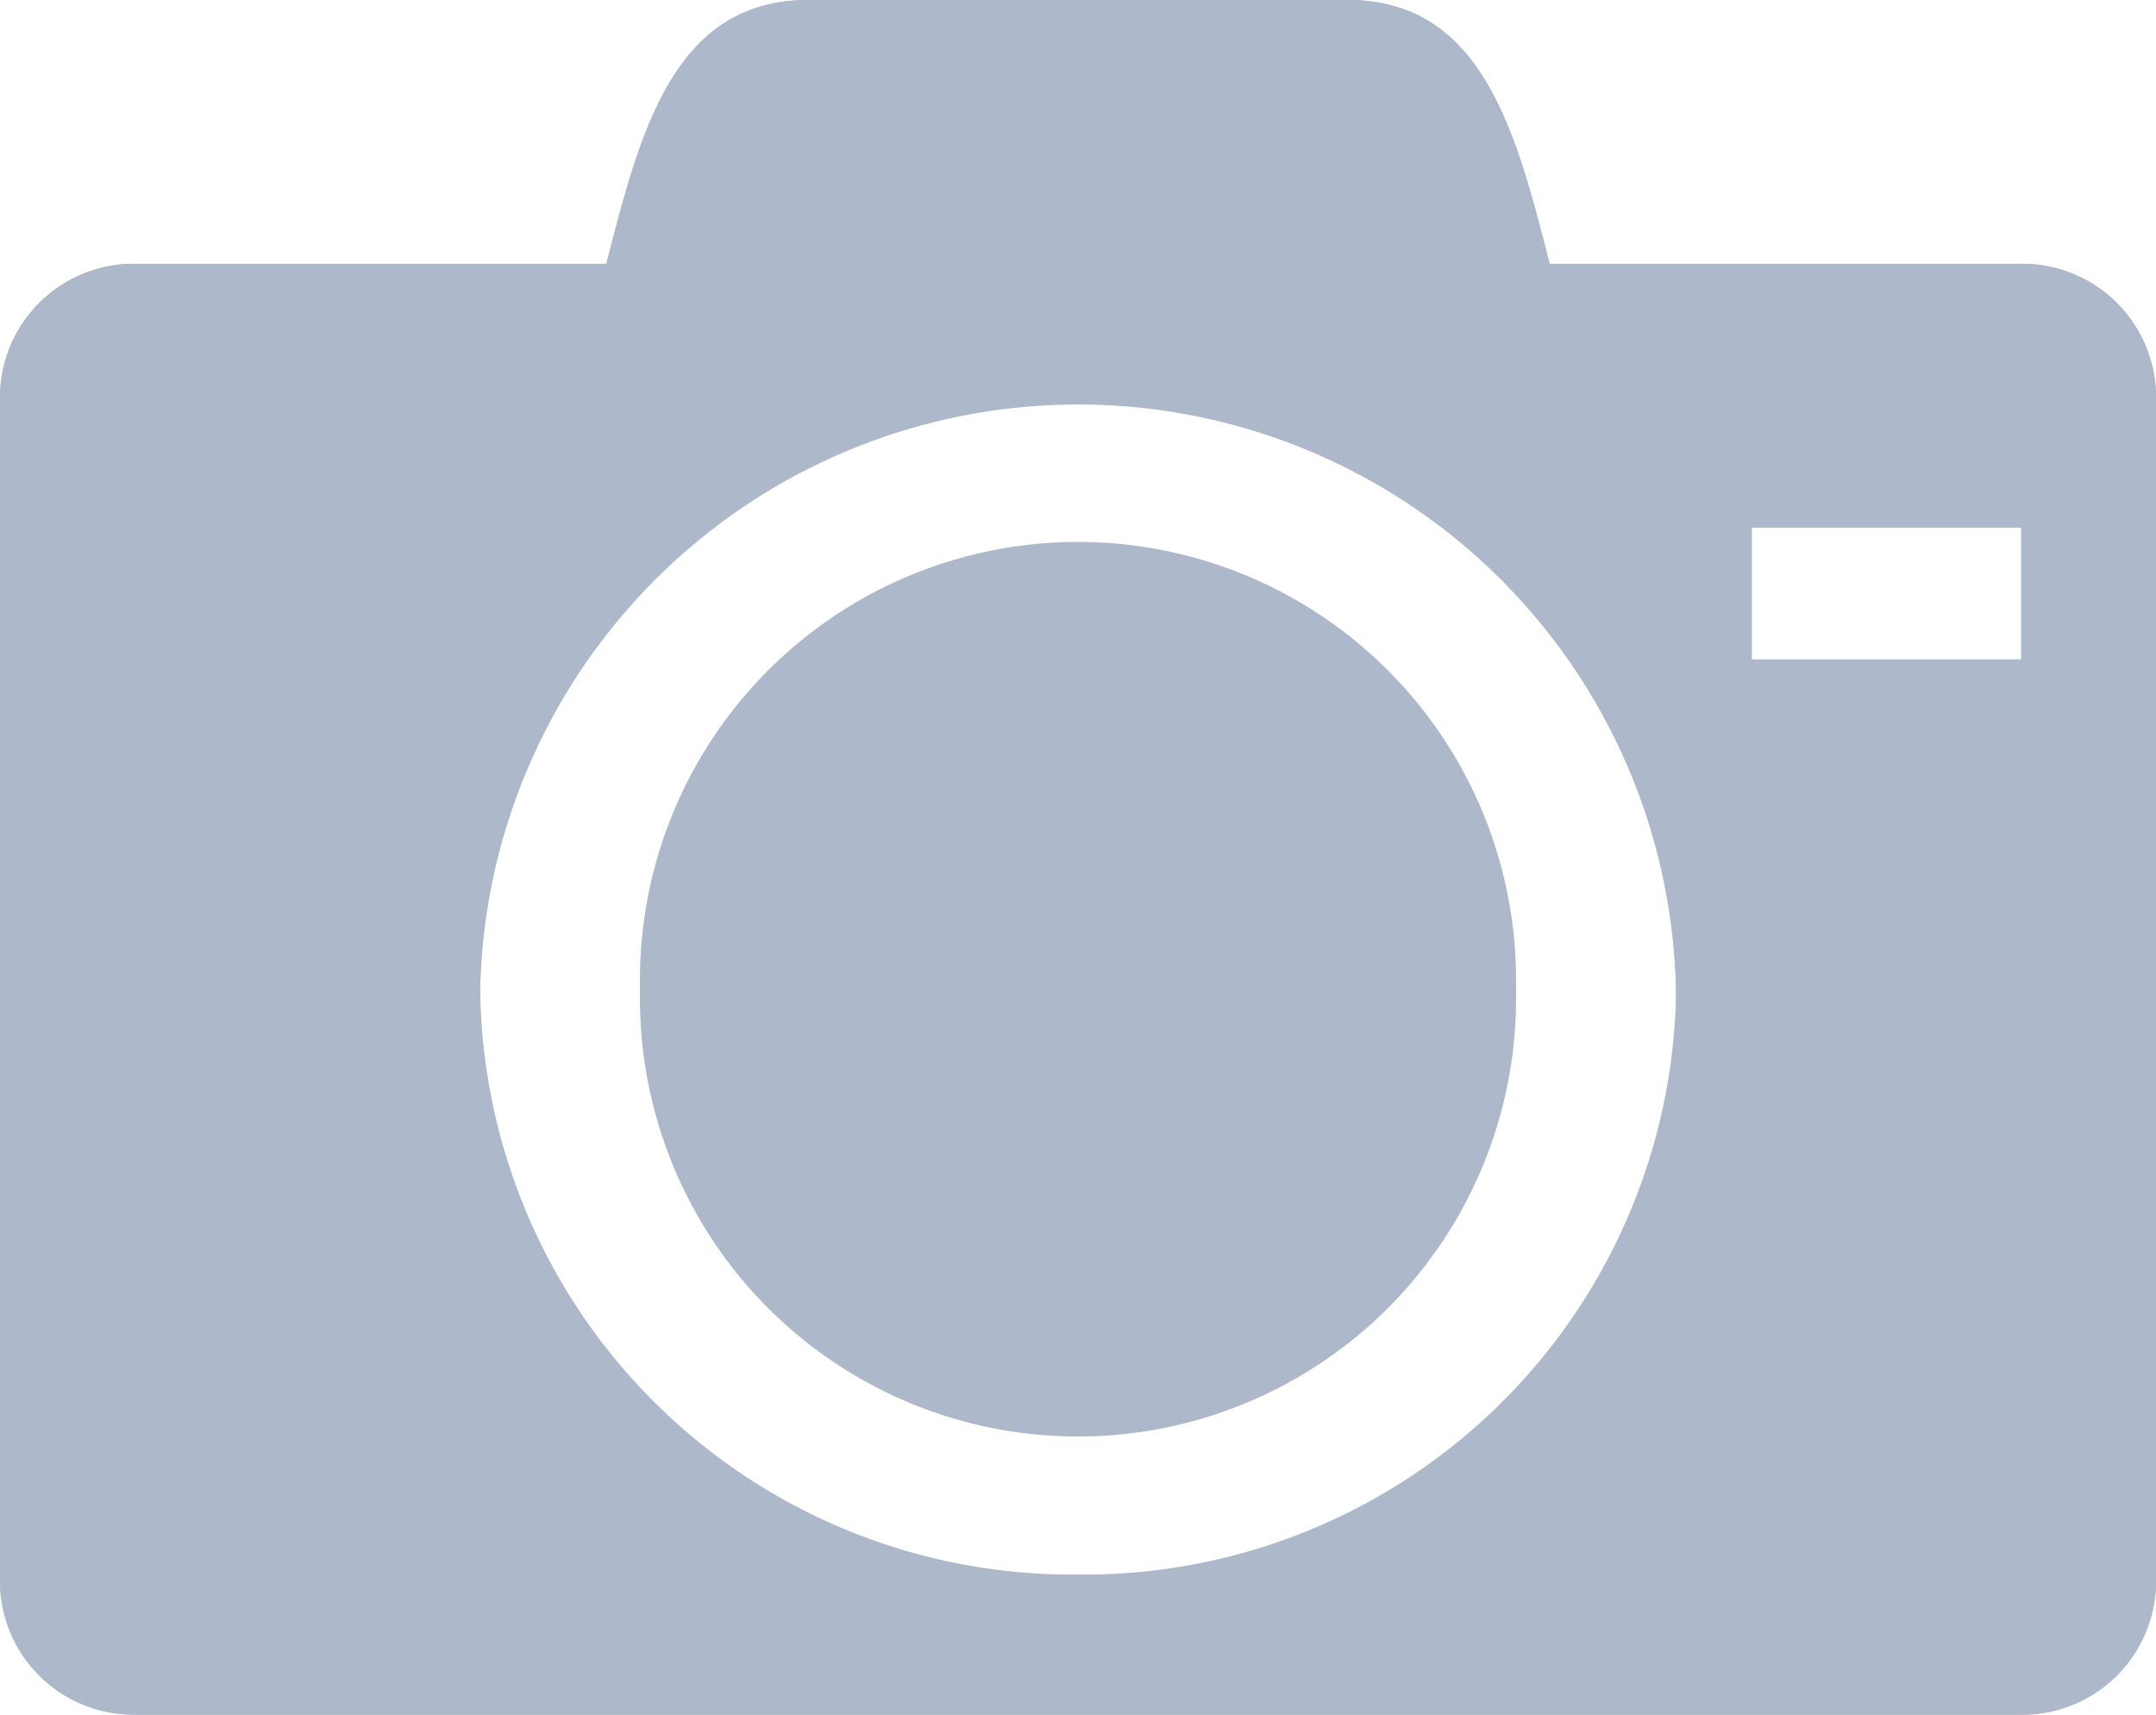 <svg xmlns="http://www.w3.org/2000/svg" width="44" height="35" viewBox="0 0 44 35">
  <g id="Group_1" data-name="Group 1" transform="translate(-198 -346)">
    <g id="Vector_Smart_Object" data-name="Vector Smart Object" transform="translate(-1013 -239)">
      <g id="Vector_Smart_Object-2" data-name="Vector Smart Object" transform="translate(1185.857 579.615)">
        <path id="Path_9" data-name="Path 9" d="M38.205,25.577a8.94,8.94,0,1,0,8.938-8.75A8.845,8.845,0,0,0,38.205,25.577ZM66.393,10.769H56.768c-.687-2.692-1.375-5.385-4.125-5.385h-11c-2.75,0-3.437,2.692-4.125,5.385H27.893a2.73,2.73,0,0,0-2.75,2.692V37.692a2.73,2.73,0,0,0,2.75,2.692h38.5a2.73,2.73,0,0,0,2.75-2.692V13.462A2.73,2.73,0,0,0,66.393,10.769ZM47.143,37.524a12.076,12.076,0,0,1-12.2-11.947,12.206,12.206,0,0,1,24.406,0A12.076,12.076,0,0,1,47.143,37.524Zm19.25-18.678h-5.5V16.154h5.5Z" fill="#aeb8cb"/>
      </g>
      <path id="Color_Overlay" data-name="Color Overlay" d="M1213.75,620a2.729,2.729,0,0,1-2.749-2.693V593.077a2.729,2.729,0,0,1,2.749-2.692h9.626c.687-2.693,1.374-5.385,4.125-5.385h11c2.75,0,3.438,2.692,4.125,5.385h9.625a2.729,2.729,0,0,1,2.75,2.692v24.231a2.73,2.73,0,0,1-2.75,2.693Zm7.047-14.808a12.206,12.206,0,1,0,12.2-11.948A12.076,12.076,0,0,0,1220.8,605.192Zm25.953-6.731h5.5v-2.692h-5.5Zm-22.688,6.731a8.94,8.94,0,1,1,8.938,8.75A8.845,8.845,0,0,1,1224.062,605.192Z" fill="#aeb8cb"/>
    </g>
  </g>
</svg>
